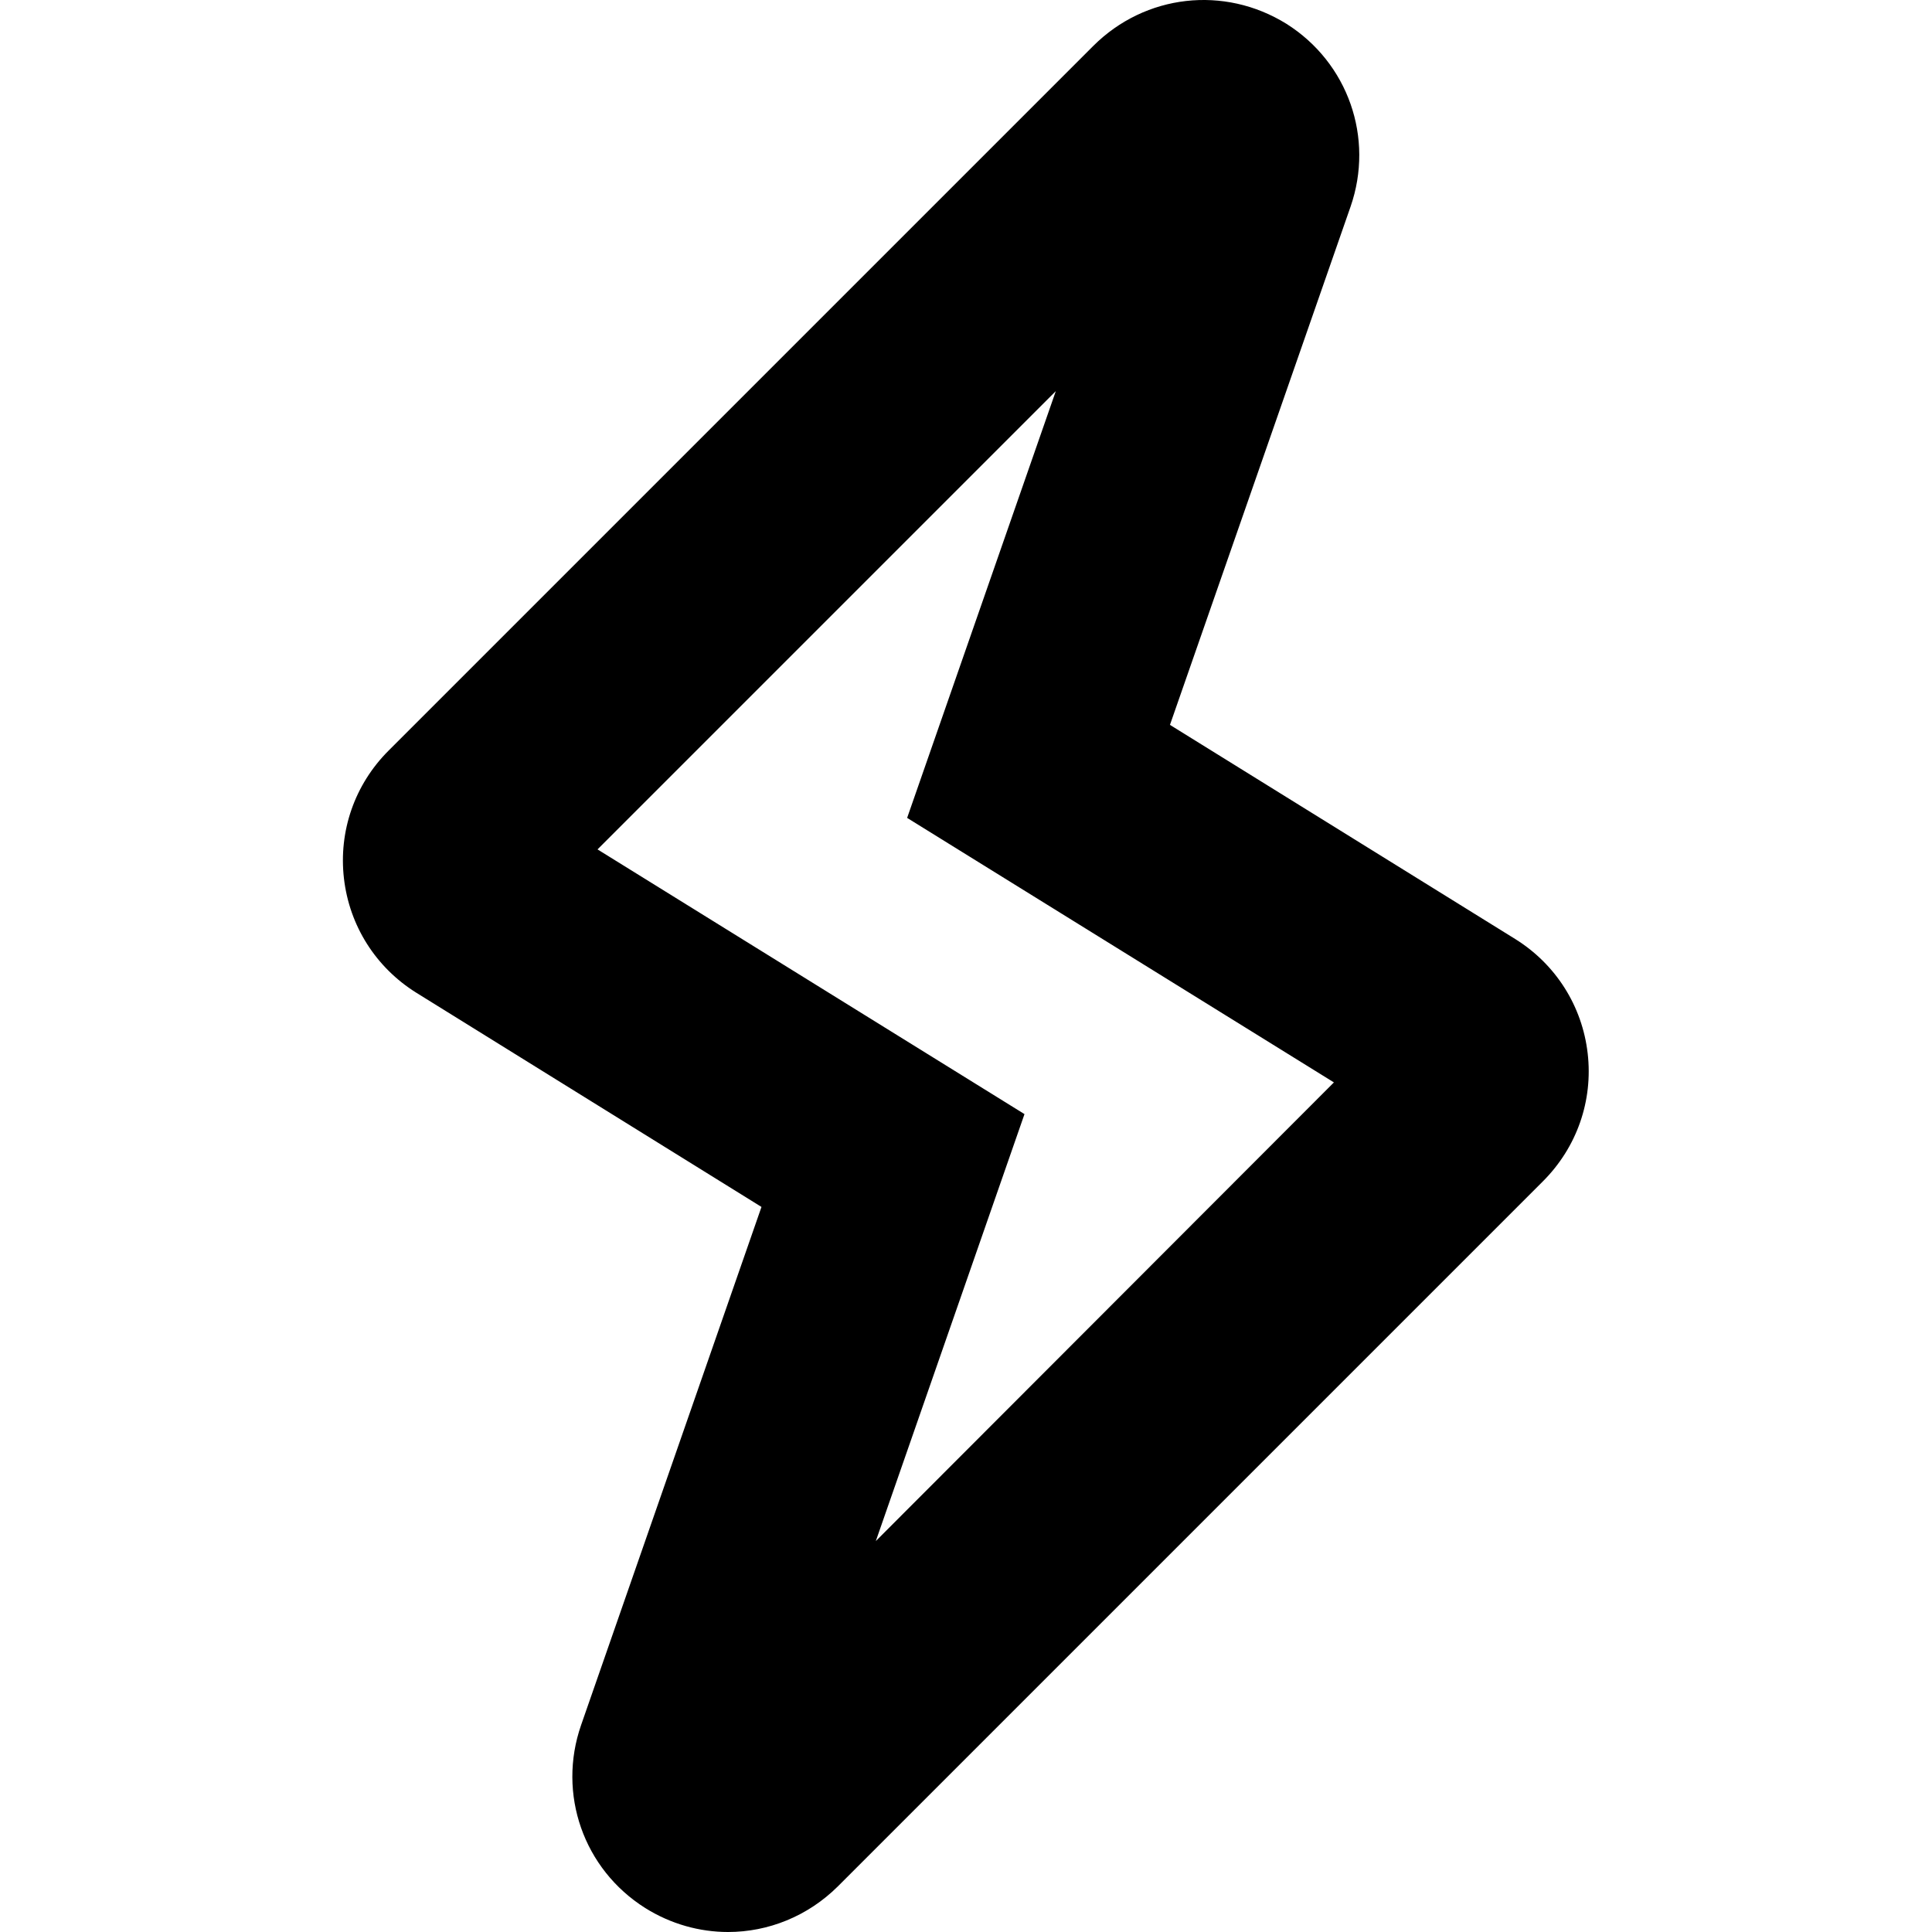 <?xml version="1.0" encoding="utf-8"?>
<!-- Generator: Adobe Illustrator 21.1.0, SVG Export Plug-In . SVG Version: 6.00 Build 0)  -->
<svg version="1.1" id="Calque_1" xmlns="http://www.w3.org/2000/svg" xmlns:xlink="http://www.w3.org/1999/xlink" x="0px" y="0px"
	 viewBox="0 0 1024 1024" style="enable-background:new 0 0 1024 1024;" xml:space="preserve">
<g>
	<path d="M841.5,558.3c-2.9-25.1-16.9-47.2-38.4-60.6l-183-113.5l95.7-274.6c12.7-36.5-1.3-76.4-34-97C648.9-7.8,607-3.1,579.5,24.3
		L205.9,397.9c-17.9,17.9-26.5,42.6-23.6,67.7c2.9,25.1,16.9,47.2,38.4,60.6l182.9,113.5L308,914.3c-12.7,36.5,1.3,76.4,34,97
		c13.6,8.5,28.8,12.7,43.9,12.7c21.2,0,42.2-8.3,58.2-24.2l373.7-373.7C835.8,608.1,844.4,583.4,841.5,558.3z M464.2,816.8
		L543,590.5L316.7,450.2l242.9-242.9l-78.8,226.2L707,573.7L464.2,816.8z"/>
</g>
</svg>
